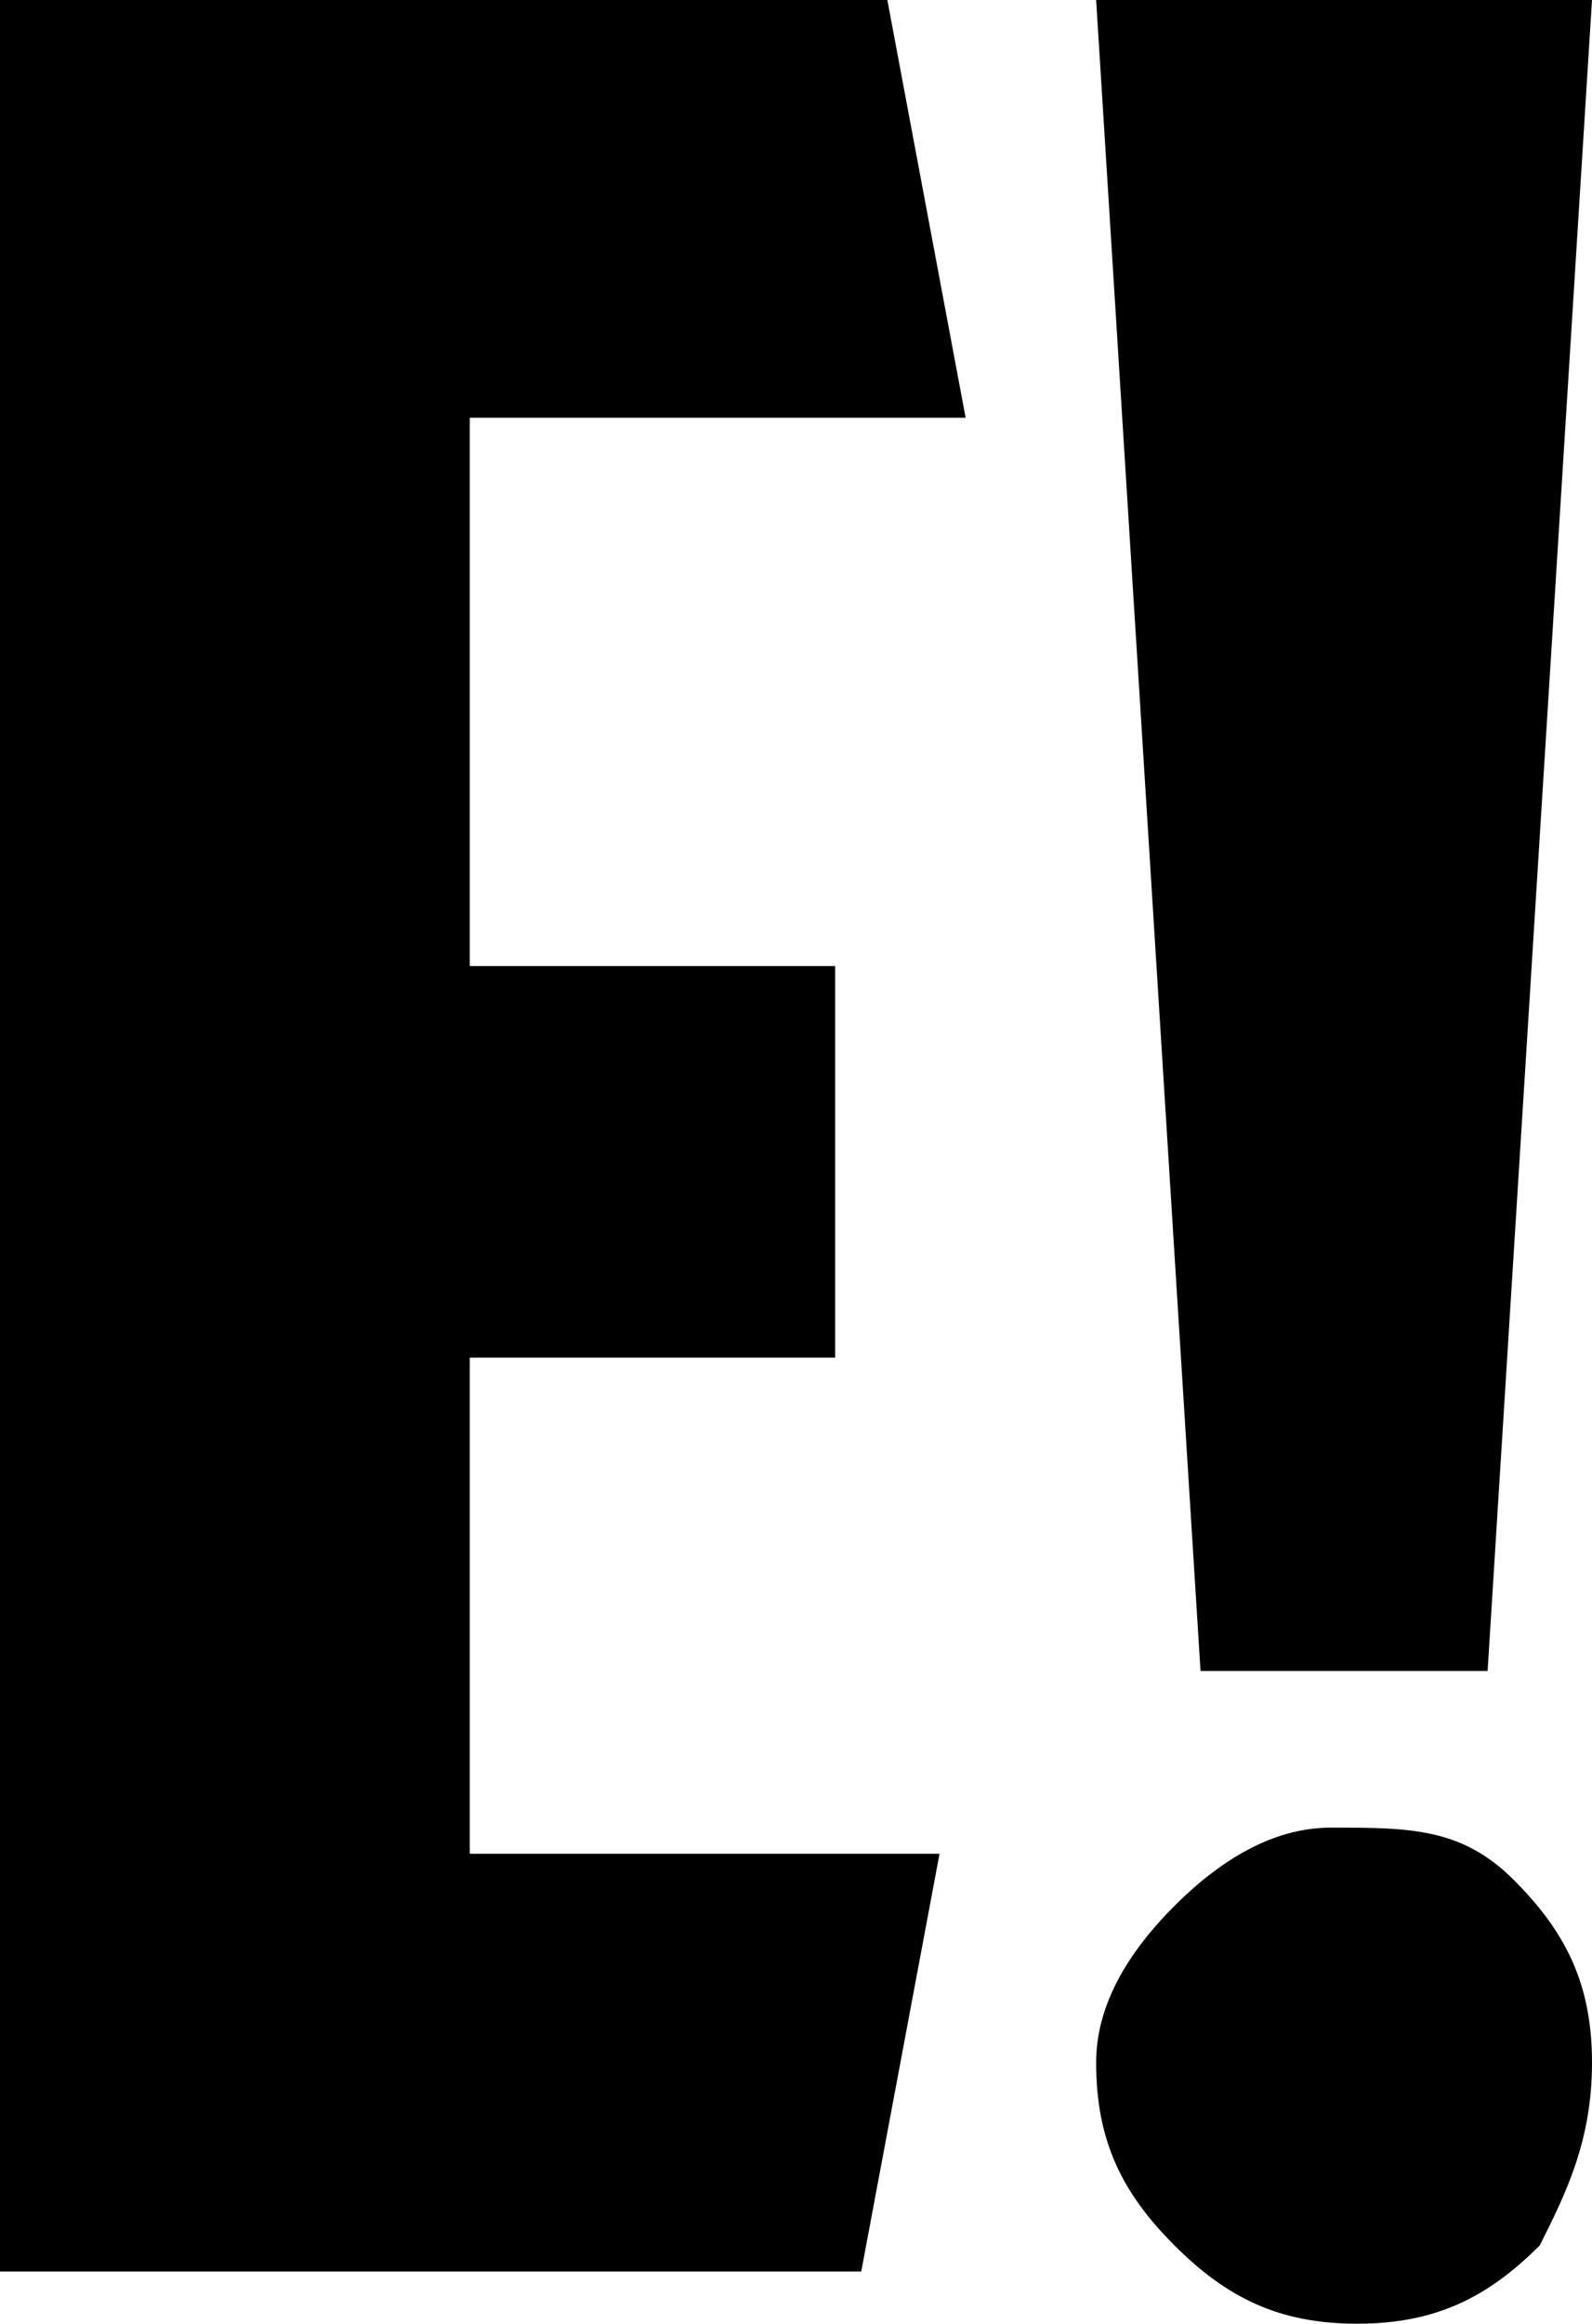 <svg xmlns="http://www.w3.org/2000/svg" viewBox="0 0 6.1 8.9" enable-background="new 0 0 6.1 8.9"><path d="M0,0h3.4l0.3,1.6H1.8v2.1h1.4v1.5H1.8v1.9h1.8L3.3,8.7H0V0z"></path><path d="m4.2 0h1.9l-.4 6.4h-1.1z"></path><path d="m4.2 7.9c0 .3.1.5.3.7.2.2.4.3.7.3.3 0 .5-.1.7-.3.1-.2.2-.4.2-.7 0-.3-.1-.5-.3-.7s-.4-.2-.7-.2c-.2 0-.4.1-.6.3s-.3.4-.3.6"></path></svg>